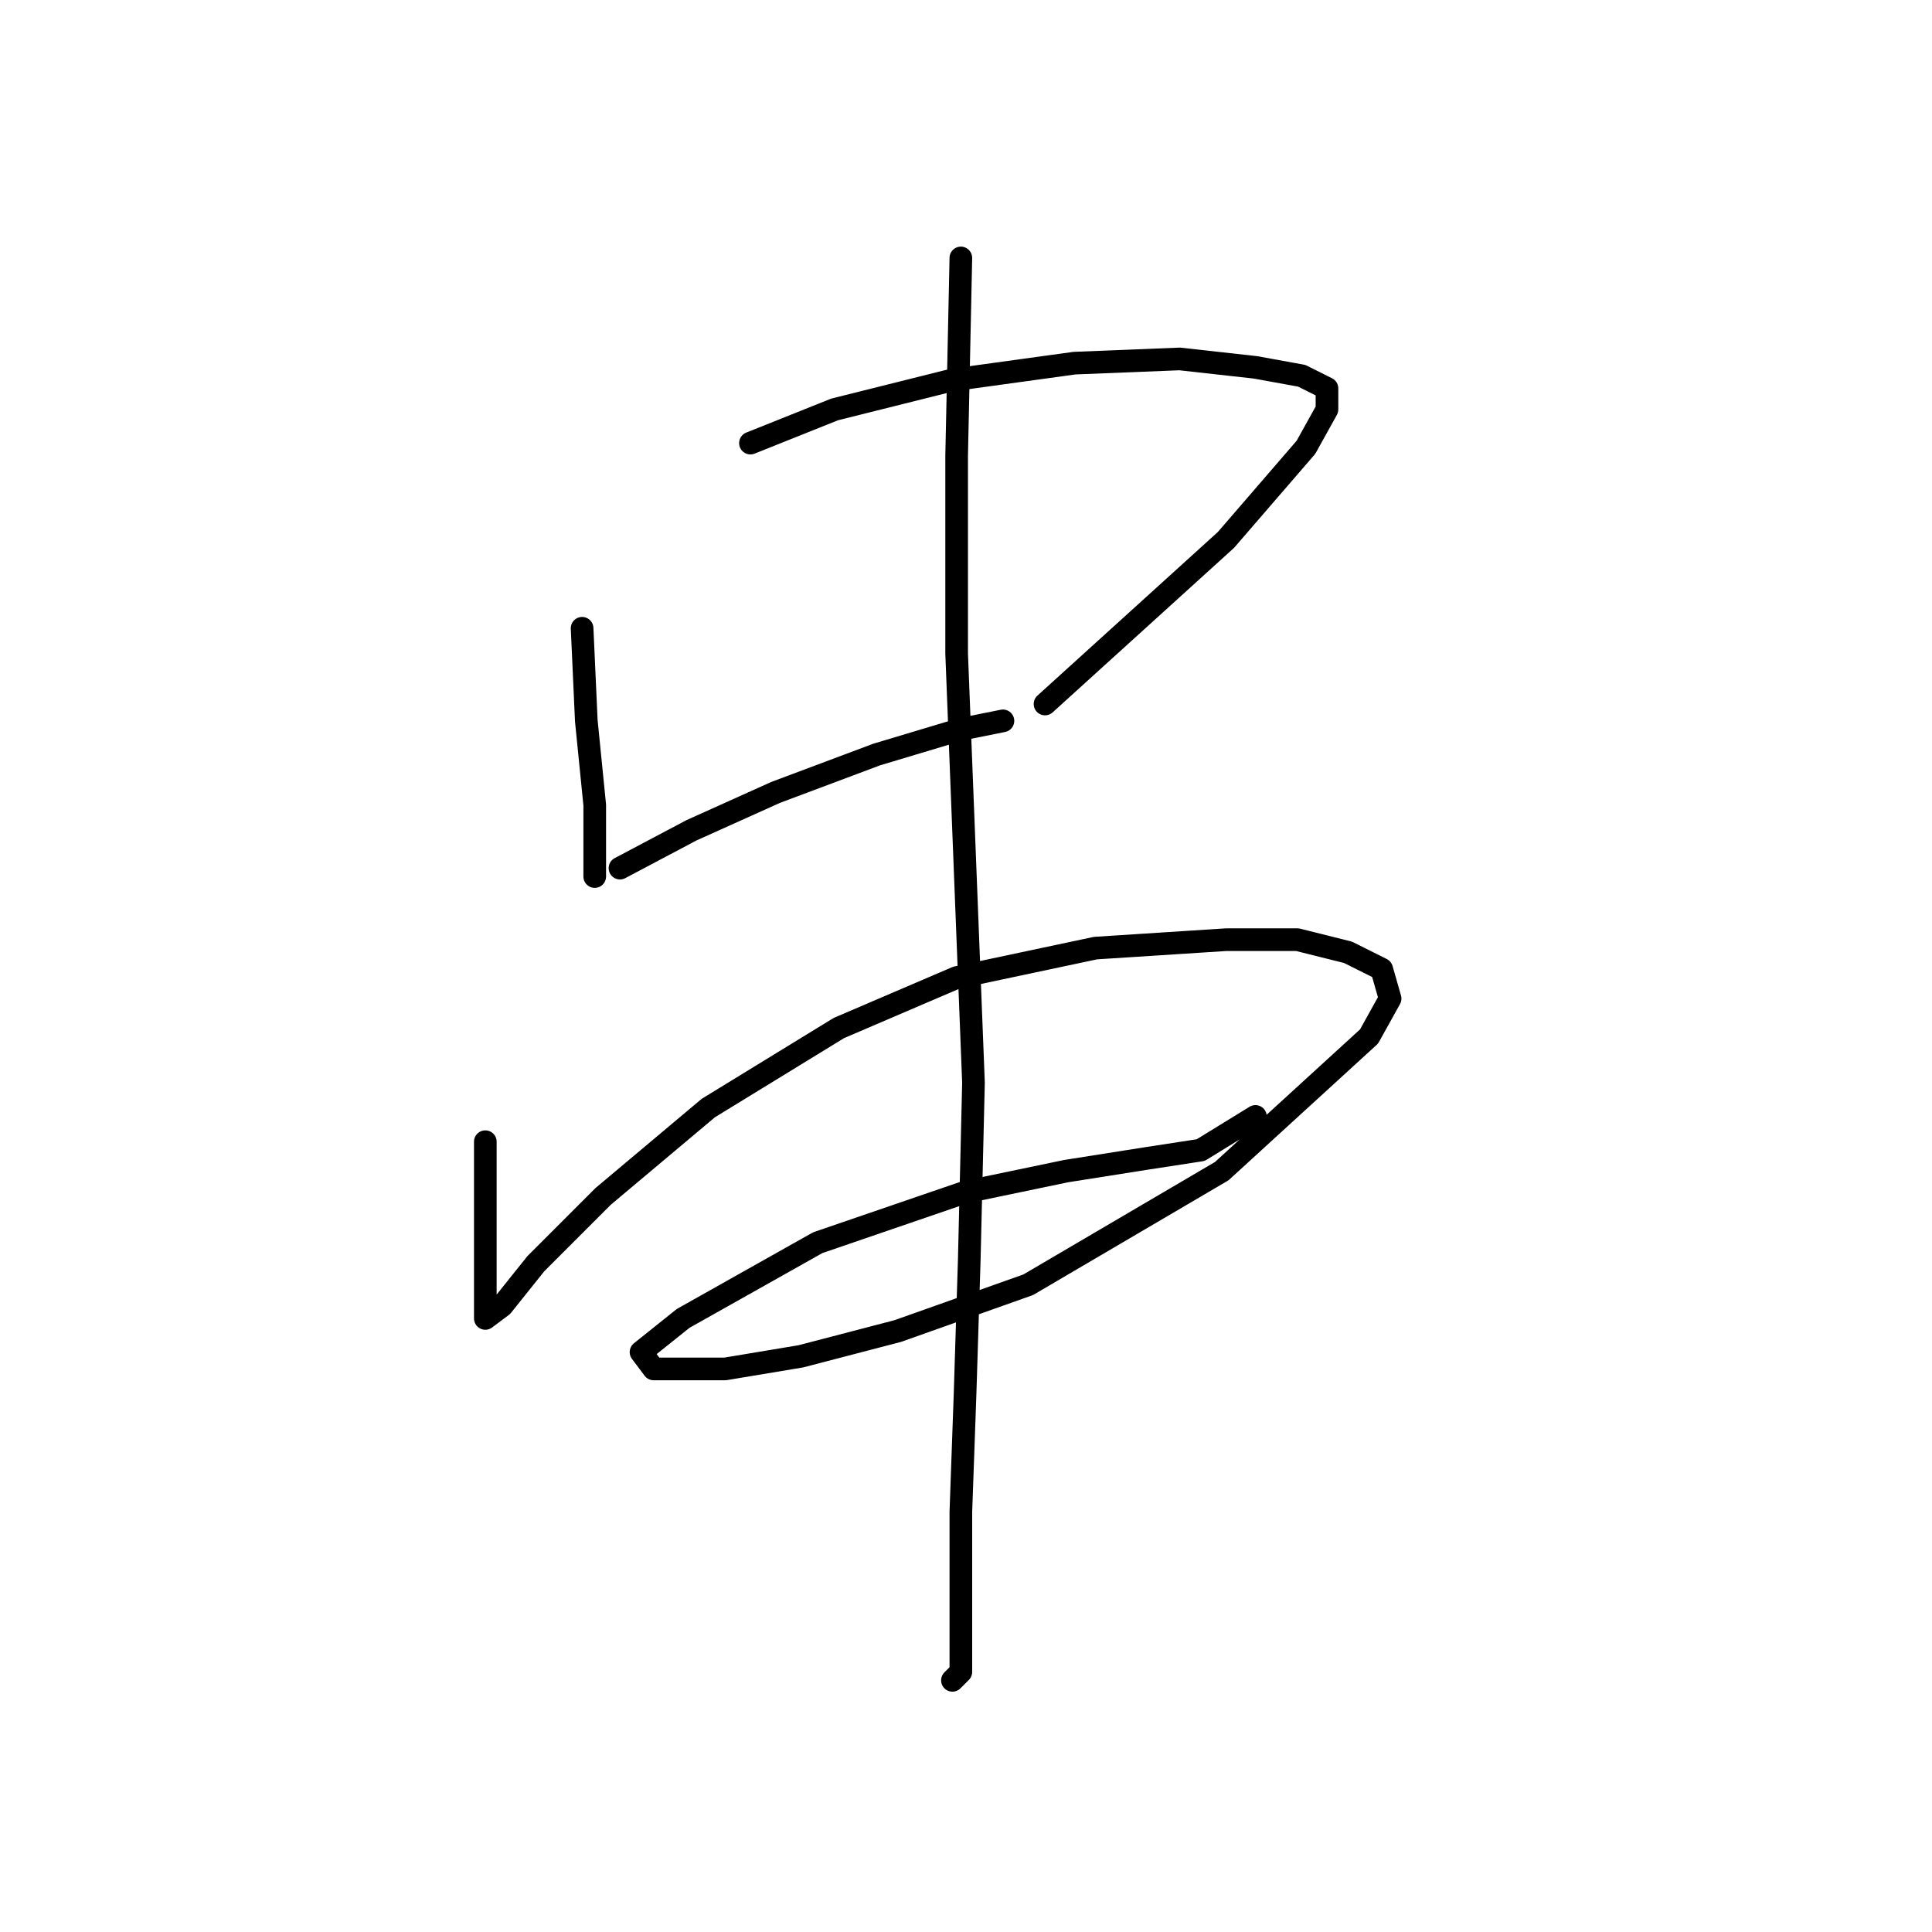 <?xml version="1.0" standalone="no"?>
    <svg width="256" height="256" xmlns="http://www.w3.org/2000/svg" version="1.1">
    <polyline stroke="black" stroke-width="3" stroke-linecap="round" fill="transparent" stroke-linejoin="round" points="77.132 83.249 77.689 95.517 78.805 106.669 78.805 113.36 78.805 116.149 78.805 116.149 " />
        <polyline stroke="black" stroke-width="3" stroke-linecap="round" fill="transparent" stroke-linejoin="round" points="99.437 58.714 110.589 54.253 126.202 50.349 142.373 48.119 156.314 47.561 166.351 48.677 172.485 49.792 175.831 51.465 175.831 54.253 173.043 59.271 162.448 71.539 138.47 93.286 138.47 93.286 " />
        <polyline stroke="black" stroke-width="3" stroke-linecap="round" fill="transparent" stroke-linejoin="round" points="82.15 115.033 91.63 110.015 102.782 104.996 116.165 99.978 127.318 96.632 132.894 95.517 132.894 95.517 " />
        <polyline stroke="black" stroke-width="3" stroke-linecap="round" fill="transparent" stroke-linejoin="round" points="64.307 151.279 64.307 157.97 64.307 164.662 64.307 170.238 64.307 173.026 64.307 174.699 66.537 173.026 70.998 167.45 79.92 158.528 93.86 146.818 111.147 136.223 126.76 129.531 145.162 125.628 162.448 124.513 171.927 124.513 178.619 126.186 183.08 128.416 184.195 132.32 181.407 137.338 161.89 155.182 136.24 170.238 118.953 176.372 106.128 179.717 96.091 181.39 89.957 181.39 86.611 181.39 84.939 179.16 90.515 174.699 108.359 164.662 127.875 157.97 141.258 155.182 151.853 153.509 159.102 152.394 166.351 147.933 166.351 147.933 " />
        <polyline stroke="black" stroke-width="3" stroke-linecap="round" fill="transparent" stroke-linejoin="round" points="127.318 34.178 126.76 60.387 126.76 86.595 127.875 115.033 128.991 143.472 128.433 166.892 127.875 184.736 127.318 200.349 127.318 210.386 127.318 215.963 127.318 219.308 127.318 221.539 126.202 222.654 126.202 222.654 " />
        </svg>